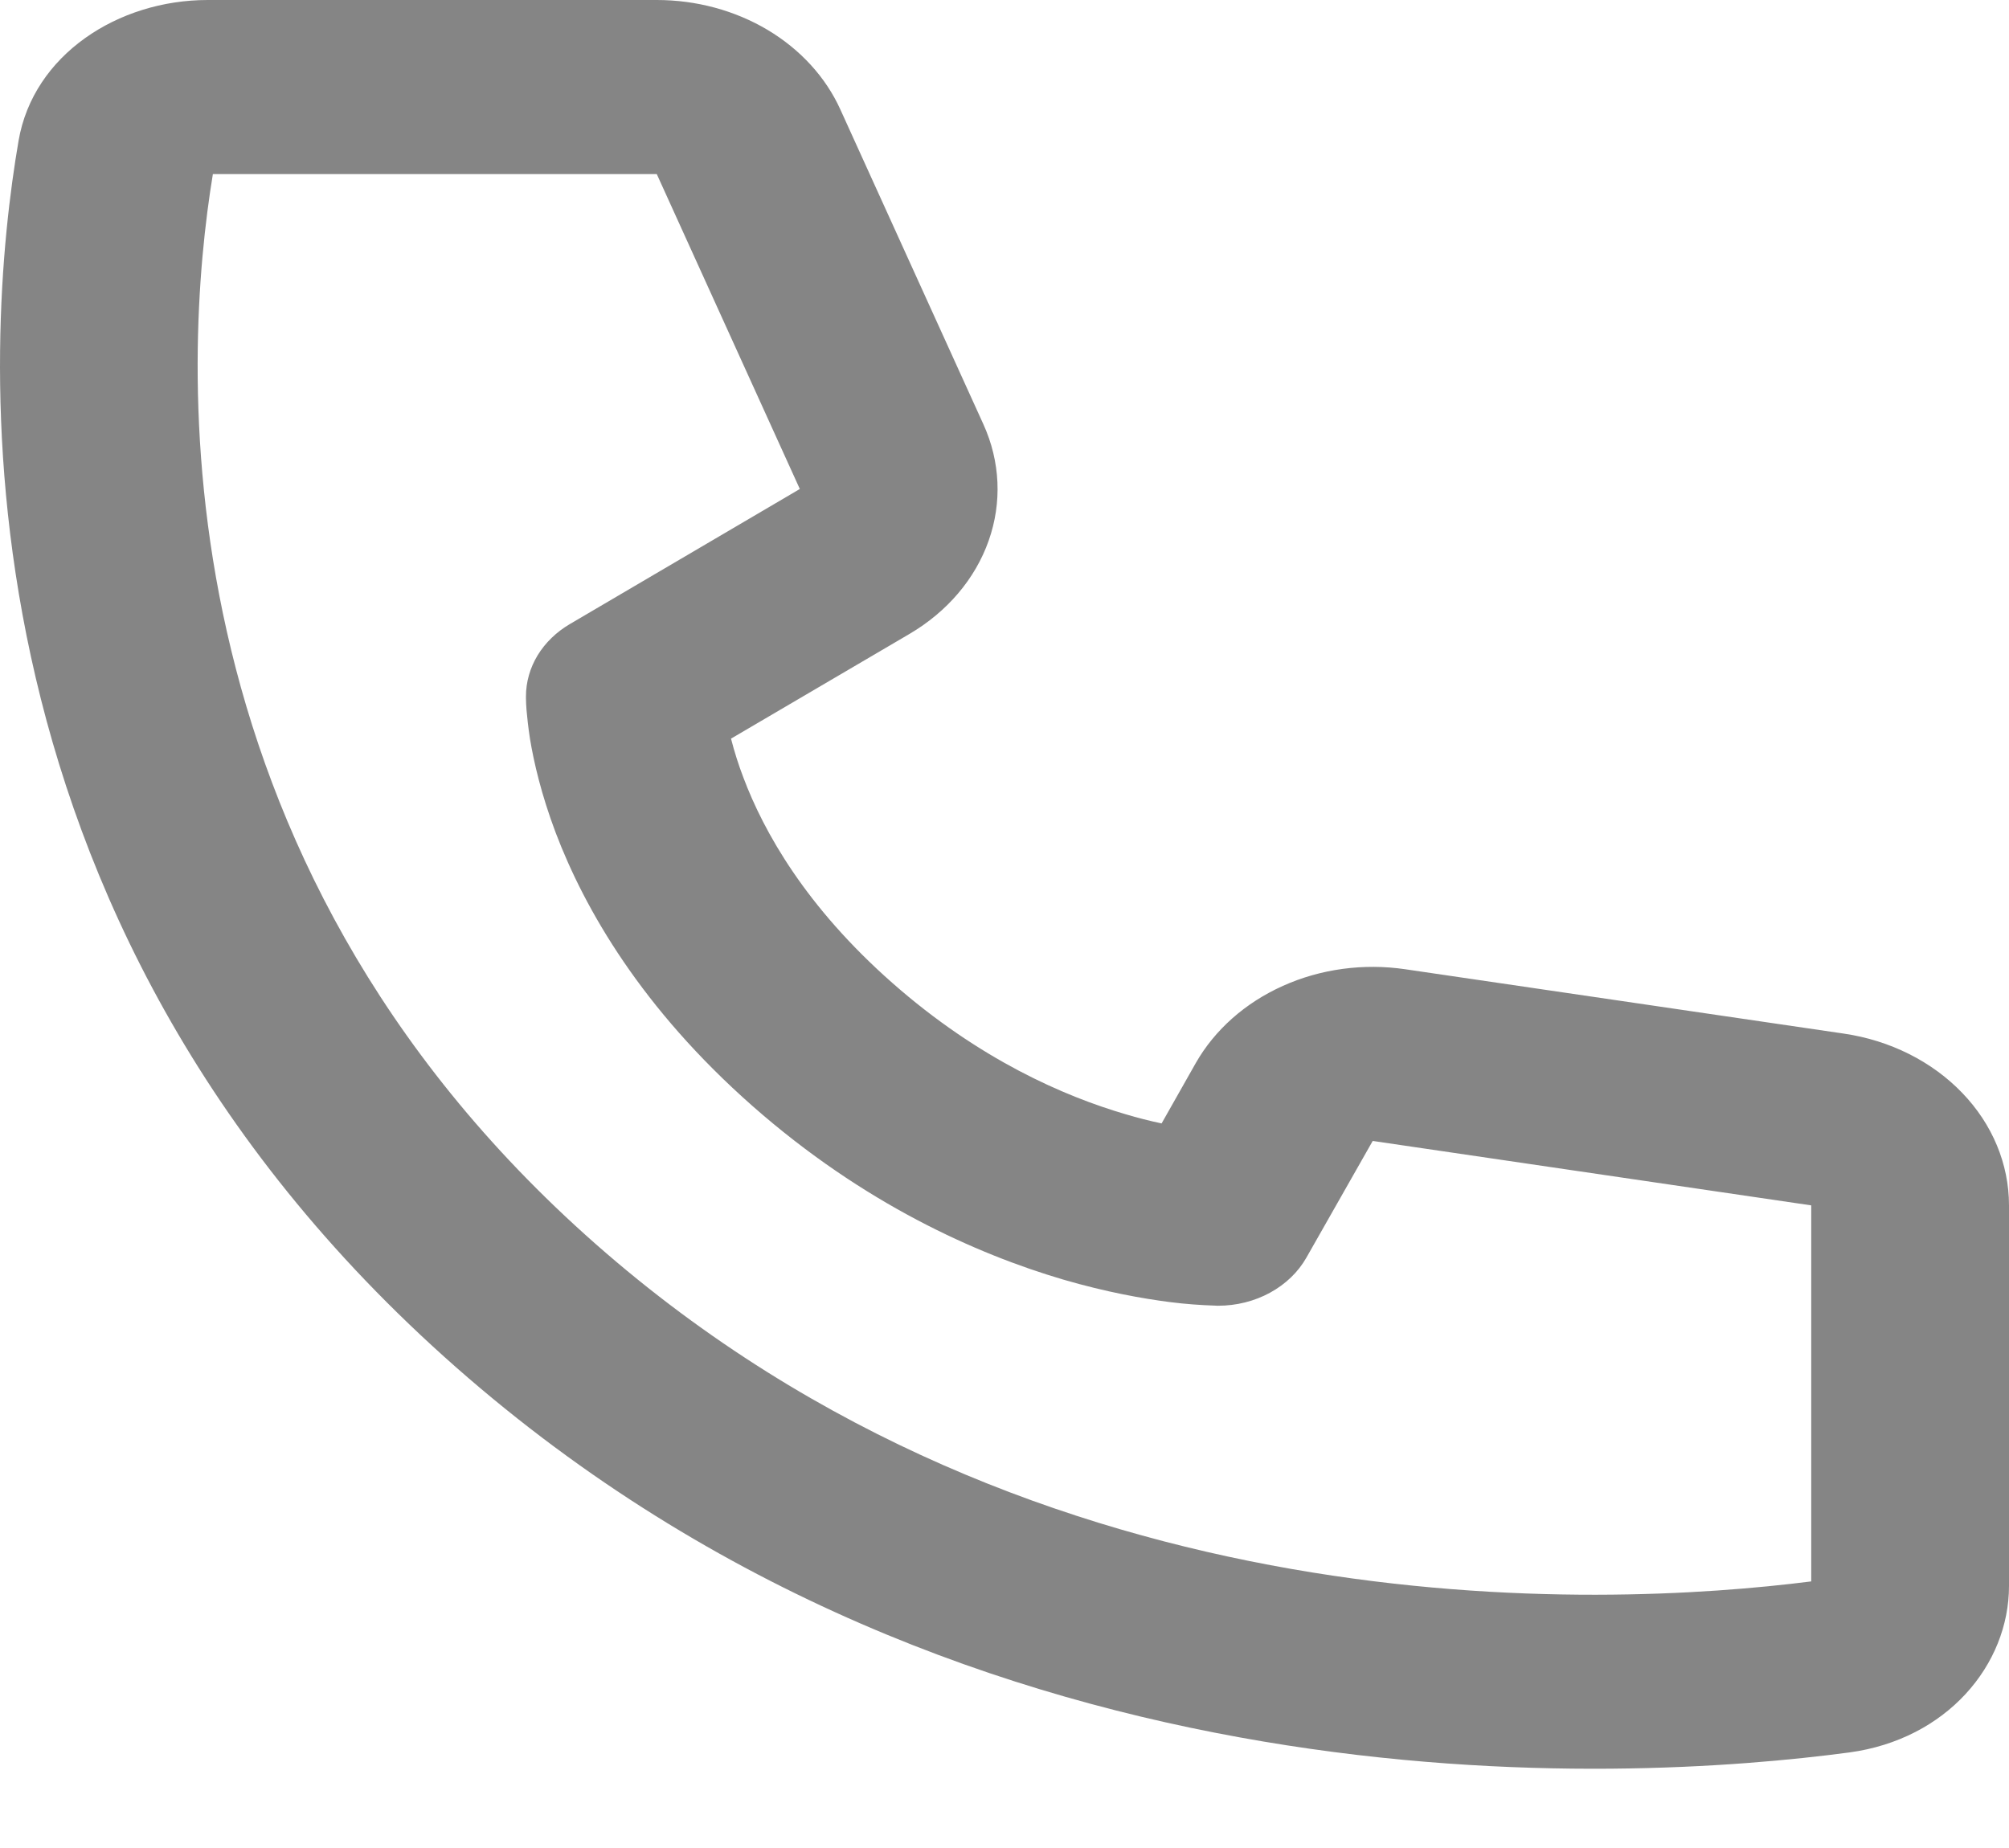 <svg width="25" height="23" viewBox="0 0 25 23" fill="none" xmlns="http://www.w3.org/2000/svg">
<path d="M2.649 2.167H8.173L9.953 6.086L7.093 7.766C6.924 7.865 6.786 7.999 6.69 8.156C6.595 8.313 6.545 8.489 6.545 8.667C6.549 8.769 6.545 8.668 6.545 8.668V8.691C6.546 8.739 6.548 8.788 6.552 8.836C6.56 8.925 6.572 9.045 6.595 9.194C6.643 9.486 6.736 9.889 6.915 10.364C7.277 11.317 7.986 12.551 9.366 13.767C10.747 14.982 12.148 15.606 13.229 15.925C13.77 16.083 14.226 16.163 14.561 16.206C14.749 16.23 14.94 16.244 15.13 16.25L15.146 16.251H15.156C15.156 16.251 15.294 16.244 15.157 16.251C15.386 16.251 15.61 16.195 15.804 16.089C15.998 15.983 16.155 15.832 16.257 15.652L17.082 14.2L22.539 15.002V19.682C19.942 20.012 12.927 20.338 7.415 15.485C1.903 10.631 2.272 4.453 2.649 2.167ZM9.095 9.194L11.319 7.889C11.788 7.613 12.136 7.204 12.303 6.729C12.471 6.254 12.447 5.743 12.238 5.282L10.457 1.362C10.275 0.96 9.959 0.615 9.552 0.372C9.145 0.13 8.665 -2.90276e-05 8.173 4.87222e-09H2.585C1.466 4.87222e-09 0.414 0.684 0.231 1.752C-0.187 4.181 -0.755 11.355 5.675 17.017C12.105 22.678 20.252 22.178 23.011 21.811C24.224 21.648 25 20.723 25 19.738V15.002C25 14.489 24.794 13.992 24.417 13.601C24.041 13.21 23.519 12.948 22.944 12.864L17.486 12.063C16.967 11.987 16.434 12.059 15.965 12.27C15.496 12.48 15.116 12.817 14.88 13.231L14.455 13.982C14.304 13.95 14.155 13.912 14.008 13.868C13.245 13.645 12.186 13.186 11.106 12.235C10.026 11.284 9.504 10.351 9.251 9.678C9.19 9.519 9.139 9.357 9.097 9.194H9.095Z" fill="#0D0D0D" fill-opacity="0.5"/>
</svg>
